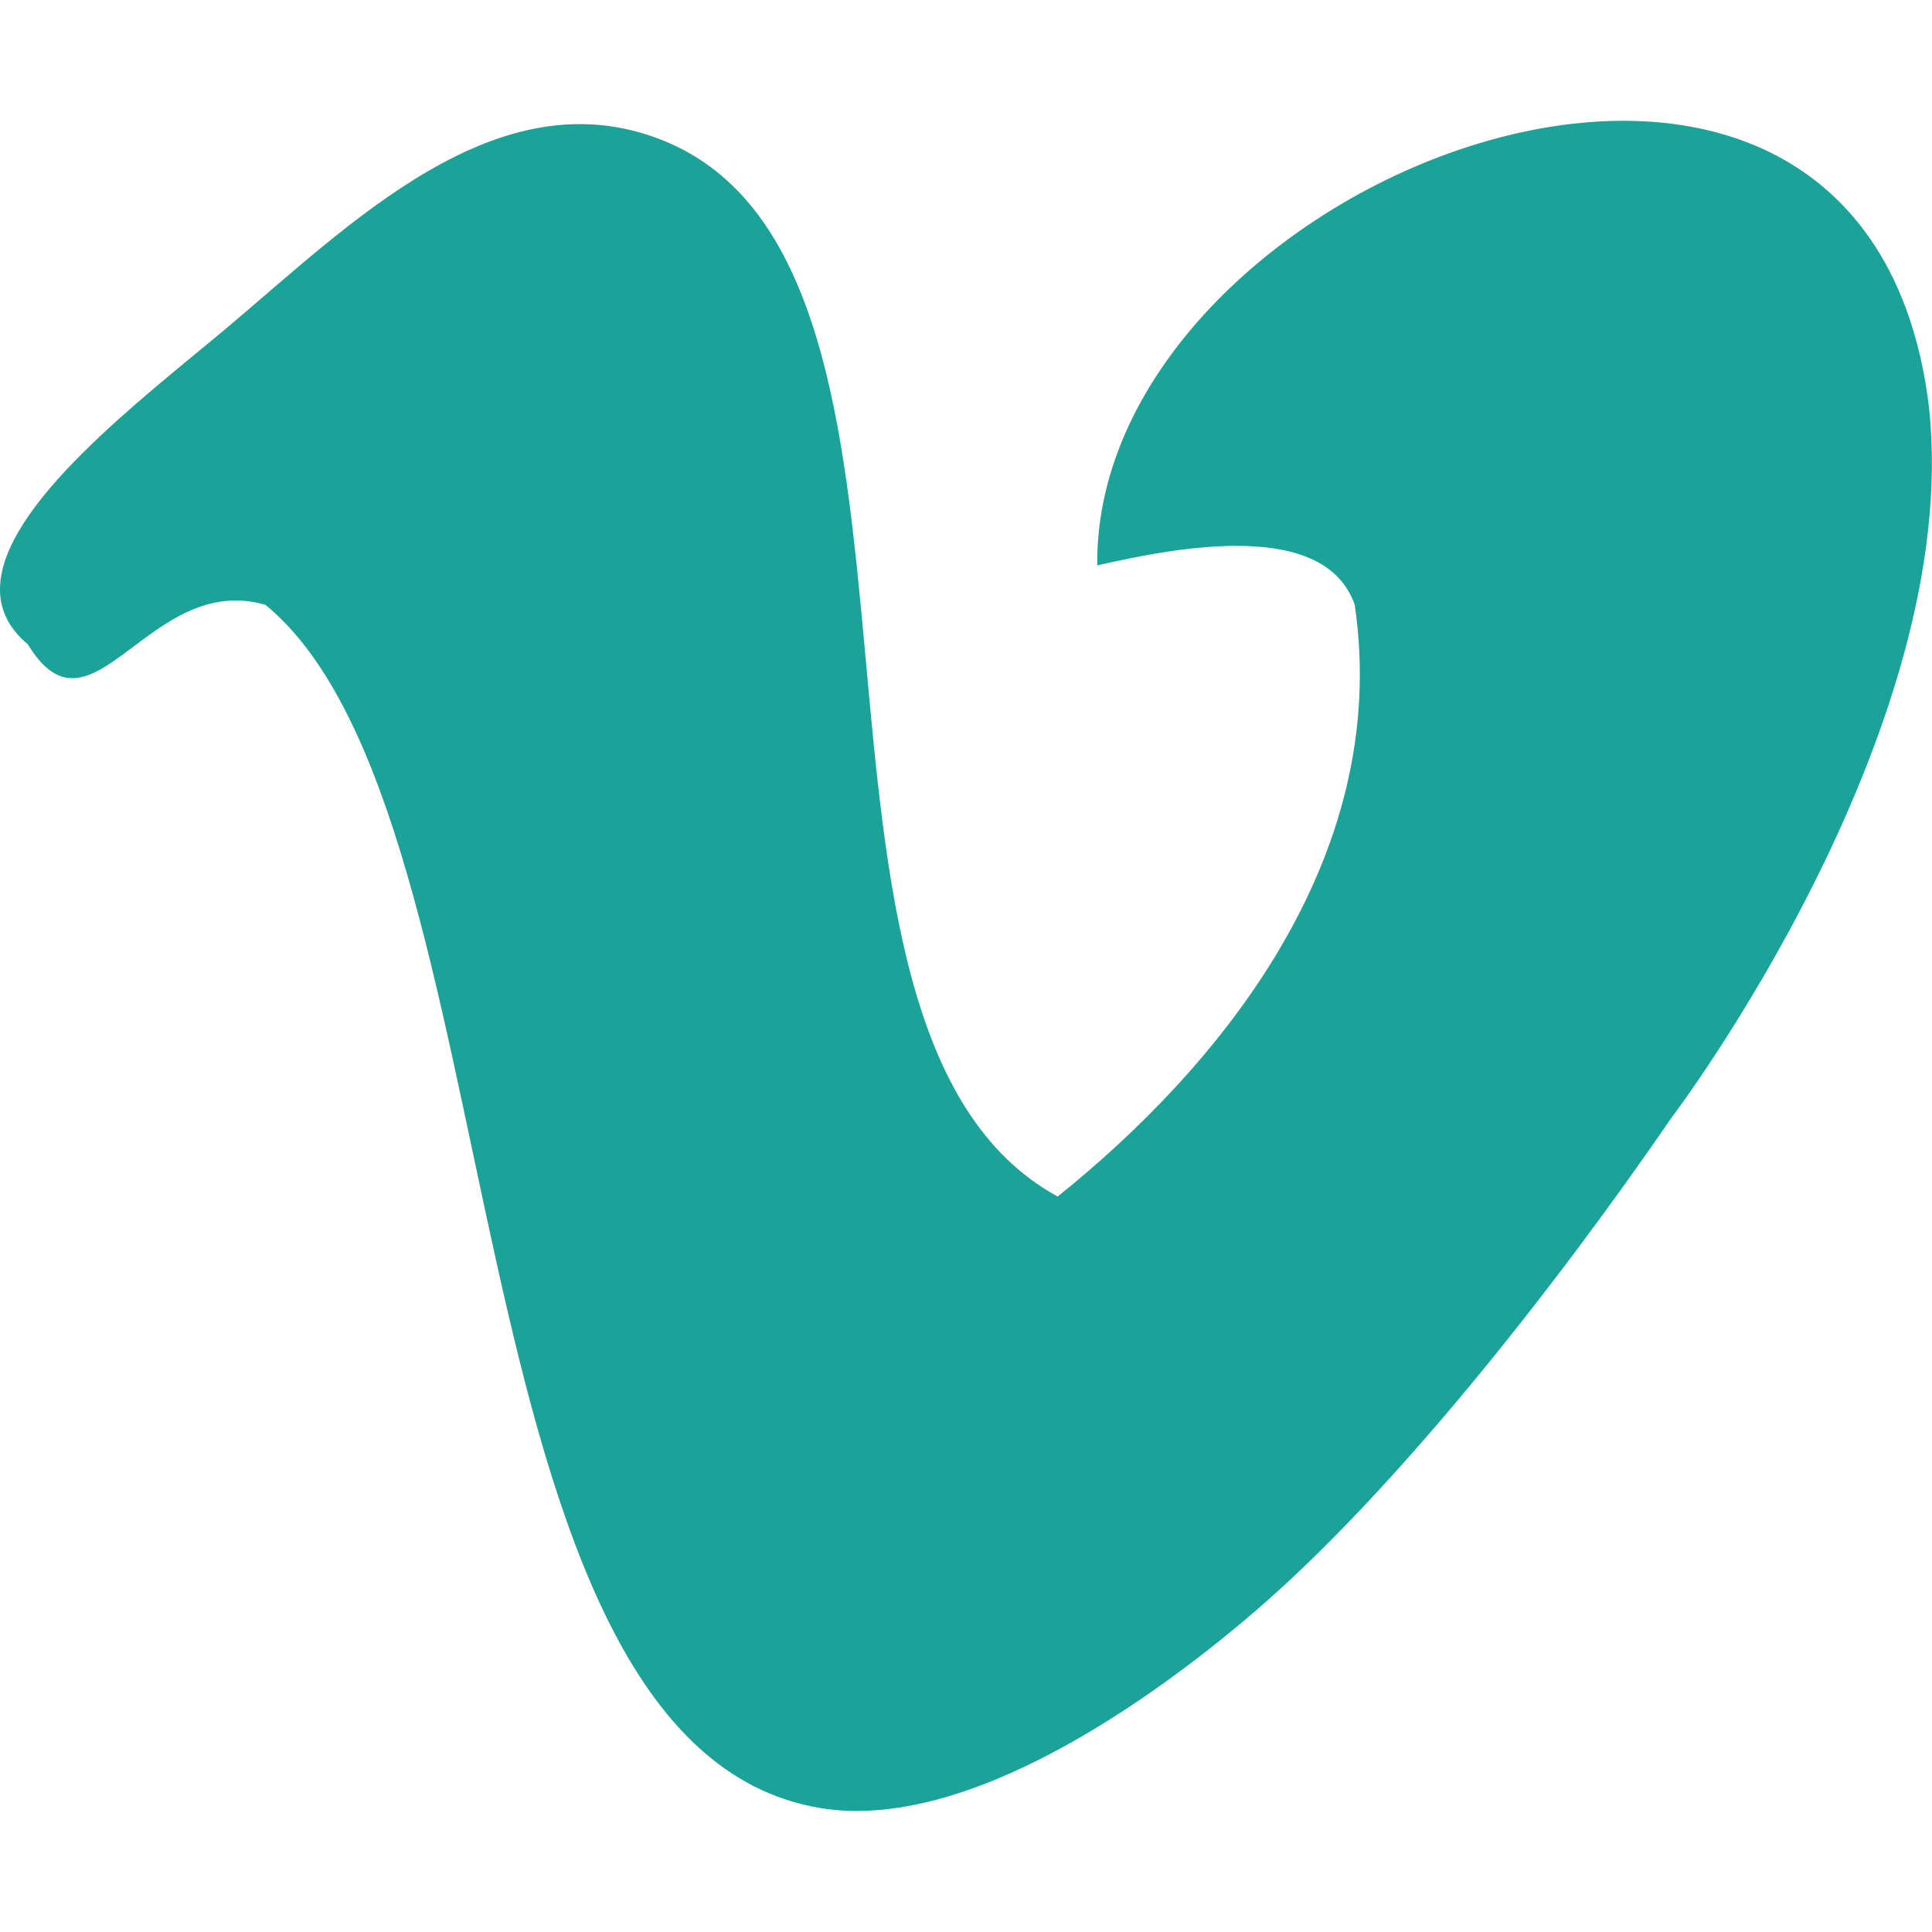 <?xml version="1.0" encoding="utf-8"?>
<!-- Generator: Adobe Illustrator 16.0.0, SVG Export Plug-In . SVG Version: 6.00 Build 0)  -->
<!DOCTYPE svg PUBLIC "-//W3C//DTD SVG 1.1//EN" "http://www.w3.org/Graphics/SVG/1.1/DTD/svg11.dtd">
<svg version="1.1" id="Layer_1" xmlns="http://www.w3.org/2000/svg" xmlns:xlink="http://www.w3.org/1999/xlink" x="0px" y="0px"
	 width="64px" height="64px" viewBox="0 0 64 64" enable-background="new 0 0 64 64" xml:space="preserve">
<g id="vimeo_1_" enable-background="new    ">
	<g id="vimeo">
		<g>
			<path fill="#1ca399" d="M36.348,18.728c2.748-0.624,7.539-1.522,8.529,1.306c1.246,8.476-4.611,15.407-9.84,19.602
				C24.919,34.128,32.523,8.81,21.915,4.633c-5.448-2.145-10.31,2.79-14.434,6.255C4.788,13.151-0.013,16.758,0,19.531v0.073
				c0.023,0.633,0.301,1.221,0.921,1.738c2.13,3.51,3.998-2.43,7.872-1.306c8.471,6.948,5.793,37.749,18.37,39.856
				c4.882,0.817,11.08-3.648,14.433-6.535c4.625-3.98,9.924-10.722,13.777-16.334c0,0,9.677-12.741,8.529-23.521
				C61.789-4.107,36.207,5.801,36.348,18.728z"/>
		</g>
	</g>
</g>
</svg>
